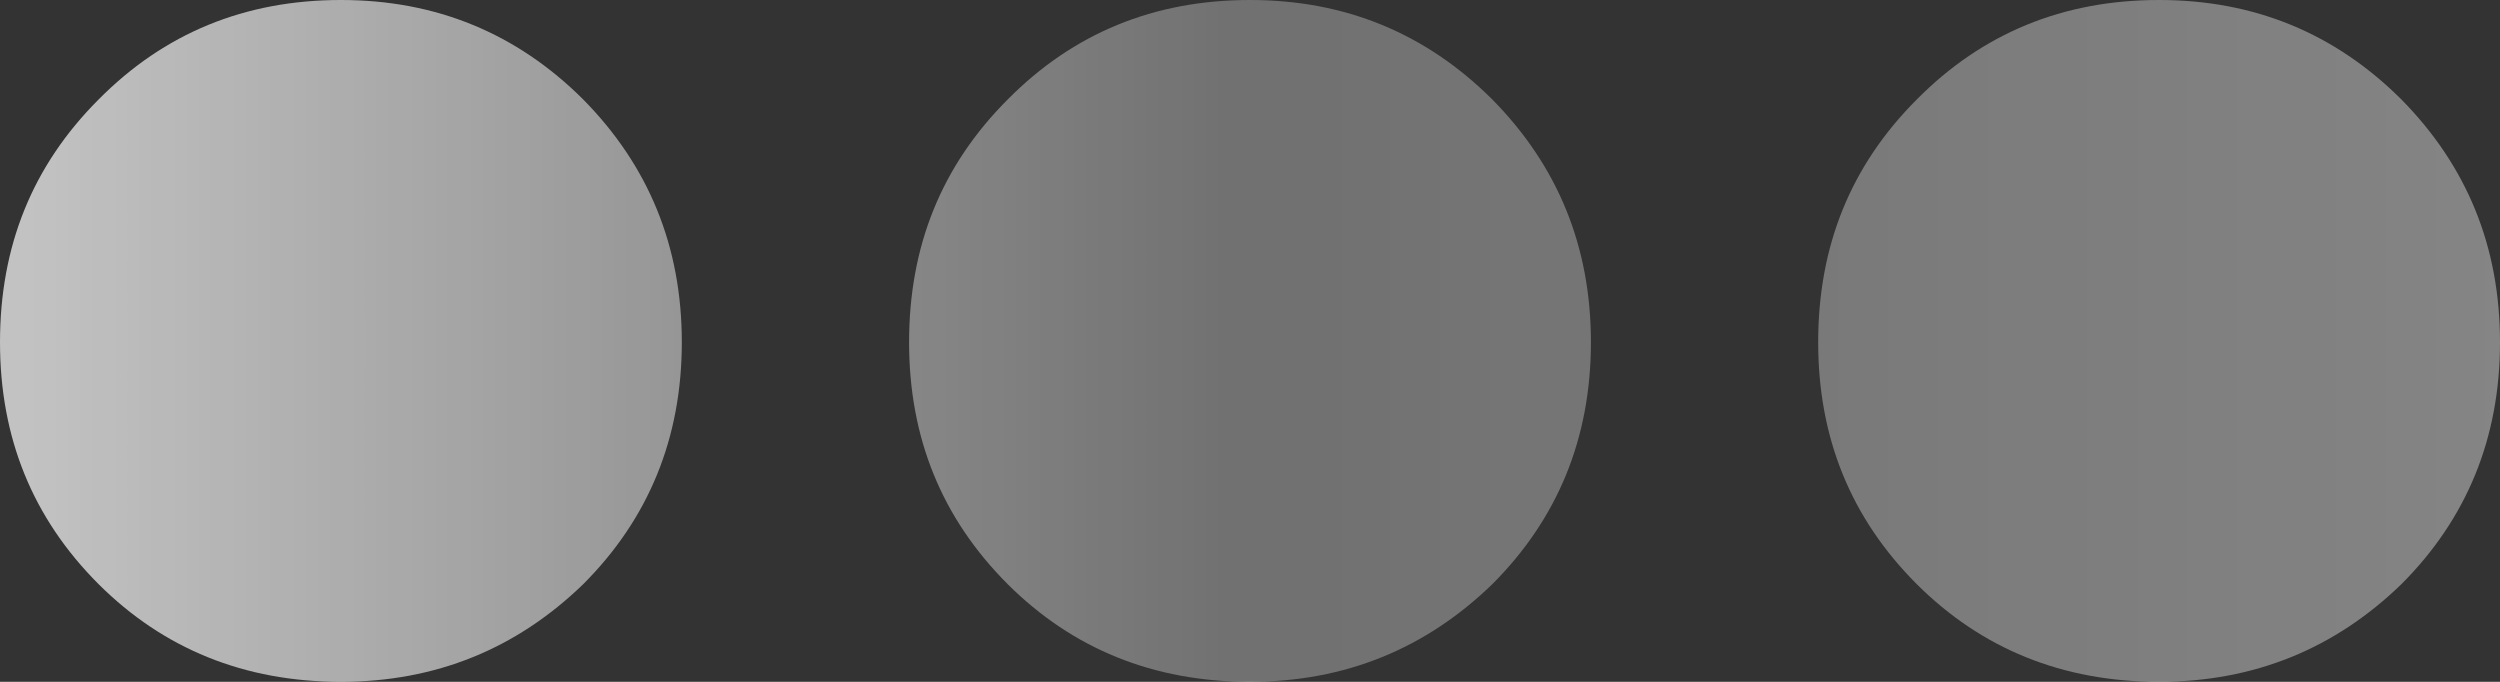 <?xml version="1.0" encoding="UTF-8"?>
<svg width="22px" height="6px" viewBox="0 0 22 6" version="1.1" xmlns="http://www.w3.org/2000/svg" xmlns:xlink="http://www.w3.org/1999/xlink">
    <rect x="0" y="0" width="22" height="6" fill="#333333" stroke="none"/>
    <defs>
        <linearGradient x1="100%" y1="50%" x2="1.706%" y2="50%" id="linearGradient-1">
            <stop stop-color="#FFFFFF" stop-opacity="0.4" offset="0%"></stop>
            <stop stop-color="#FFFFFF" stop-opacity="0.3" offset="51.221%"></stop>
            <stop stop-color="#FFFFFF" stop-opacity="0.7" offset="100%"></stop>
        </linearGradient>
    </defs>
    <g id="v1.1.3" stroke="none" stroke-width="1" fill="none" fill-rule="evenodd">
        <g id="画板" transform="translate(-18, -49)" fill="url(#linearGradient-1)" fill-rule="nonzero">
            <path d="M21,49 C20.155,49 19.445,49.292 18.868,49.875 C18.284,50.459 18,51.168 18,52.012 C18,52.848 18.284,53.557 18.868,54.141 C19.437,54.708 20.147,55 21,55 C21.837,55 22.547,54.708 23.132,54.141 C23.708,53.565 24,52.855 24,52.012 C24,51.168 23.708,50.459 23.132,49.875 C22.547,49.292 21.837,49 21,49 Z M29,49 C28.155,49 27.445,49.292 26.868,49.875 C26.284,50.459 26,51.168 26,52.012 C26,52.848 26.284,53.557 26.868,54.141 C27.437,54.708 28.147,55 29,55 C29.837,55 30.547,54.708 31.132,54.141 C31.708,53.565 32,52.855 32,52.012 C32,51.168 31.708,50.459 31.132,49.875 C30.547,49.292 29.837,49 29,49 Z M37,49 C36.155,49 35.445,49.292 34.868,49.875 C34.284,50.459 34,51.168 34,52.012 C34,52.848 34.284,53.557 34.868,54.141 C35.437,54.708 36.147,55 37,55 C37.837,55 38.547,54.708 39.132,54.141 C39.708,53.565 40,52.855 40,52.012 C40,51.168 39.708,50.459 39.132,49.875 C38.547,49.292 37.837,49 37,49 Z" id="1"></path>
        </g>
    </g>
</svg>